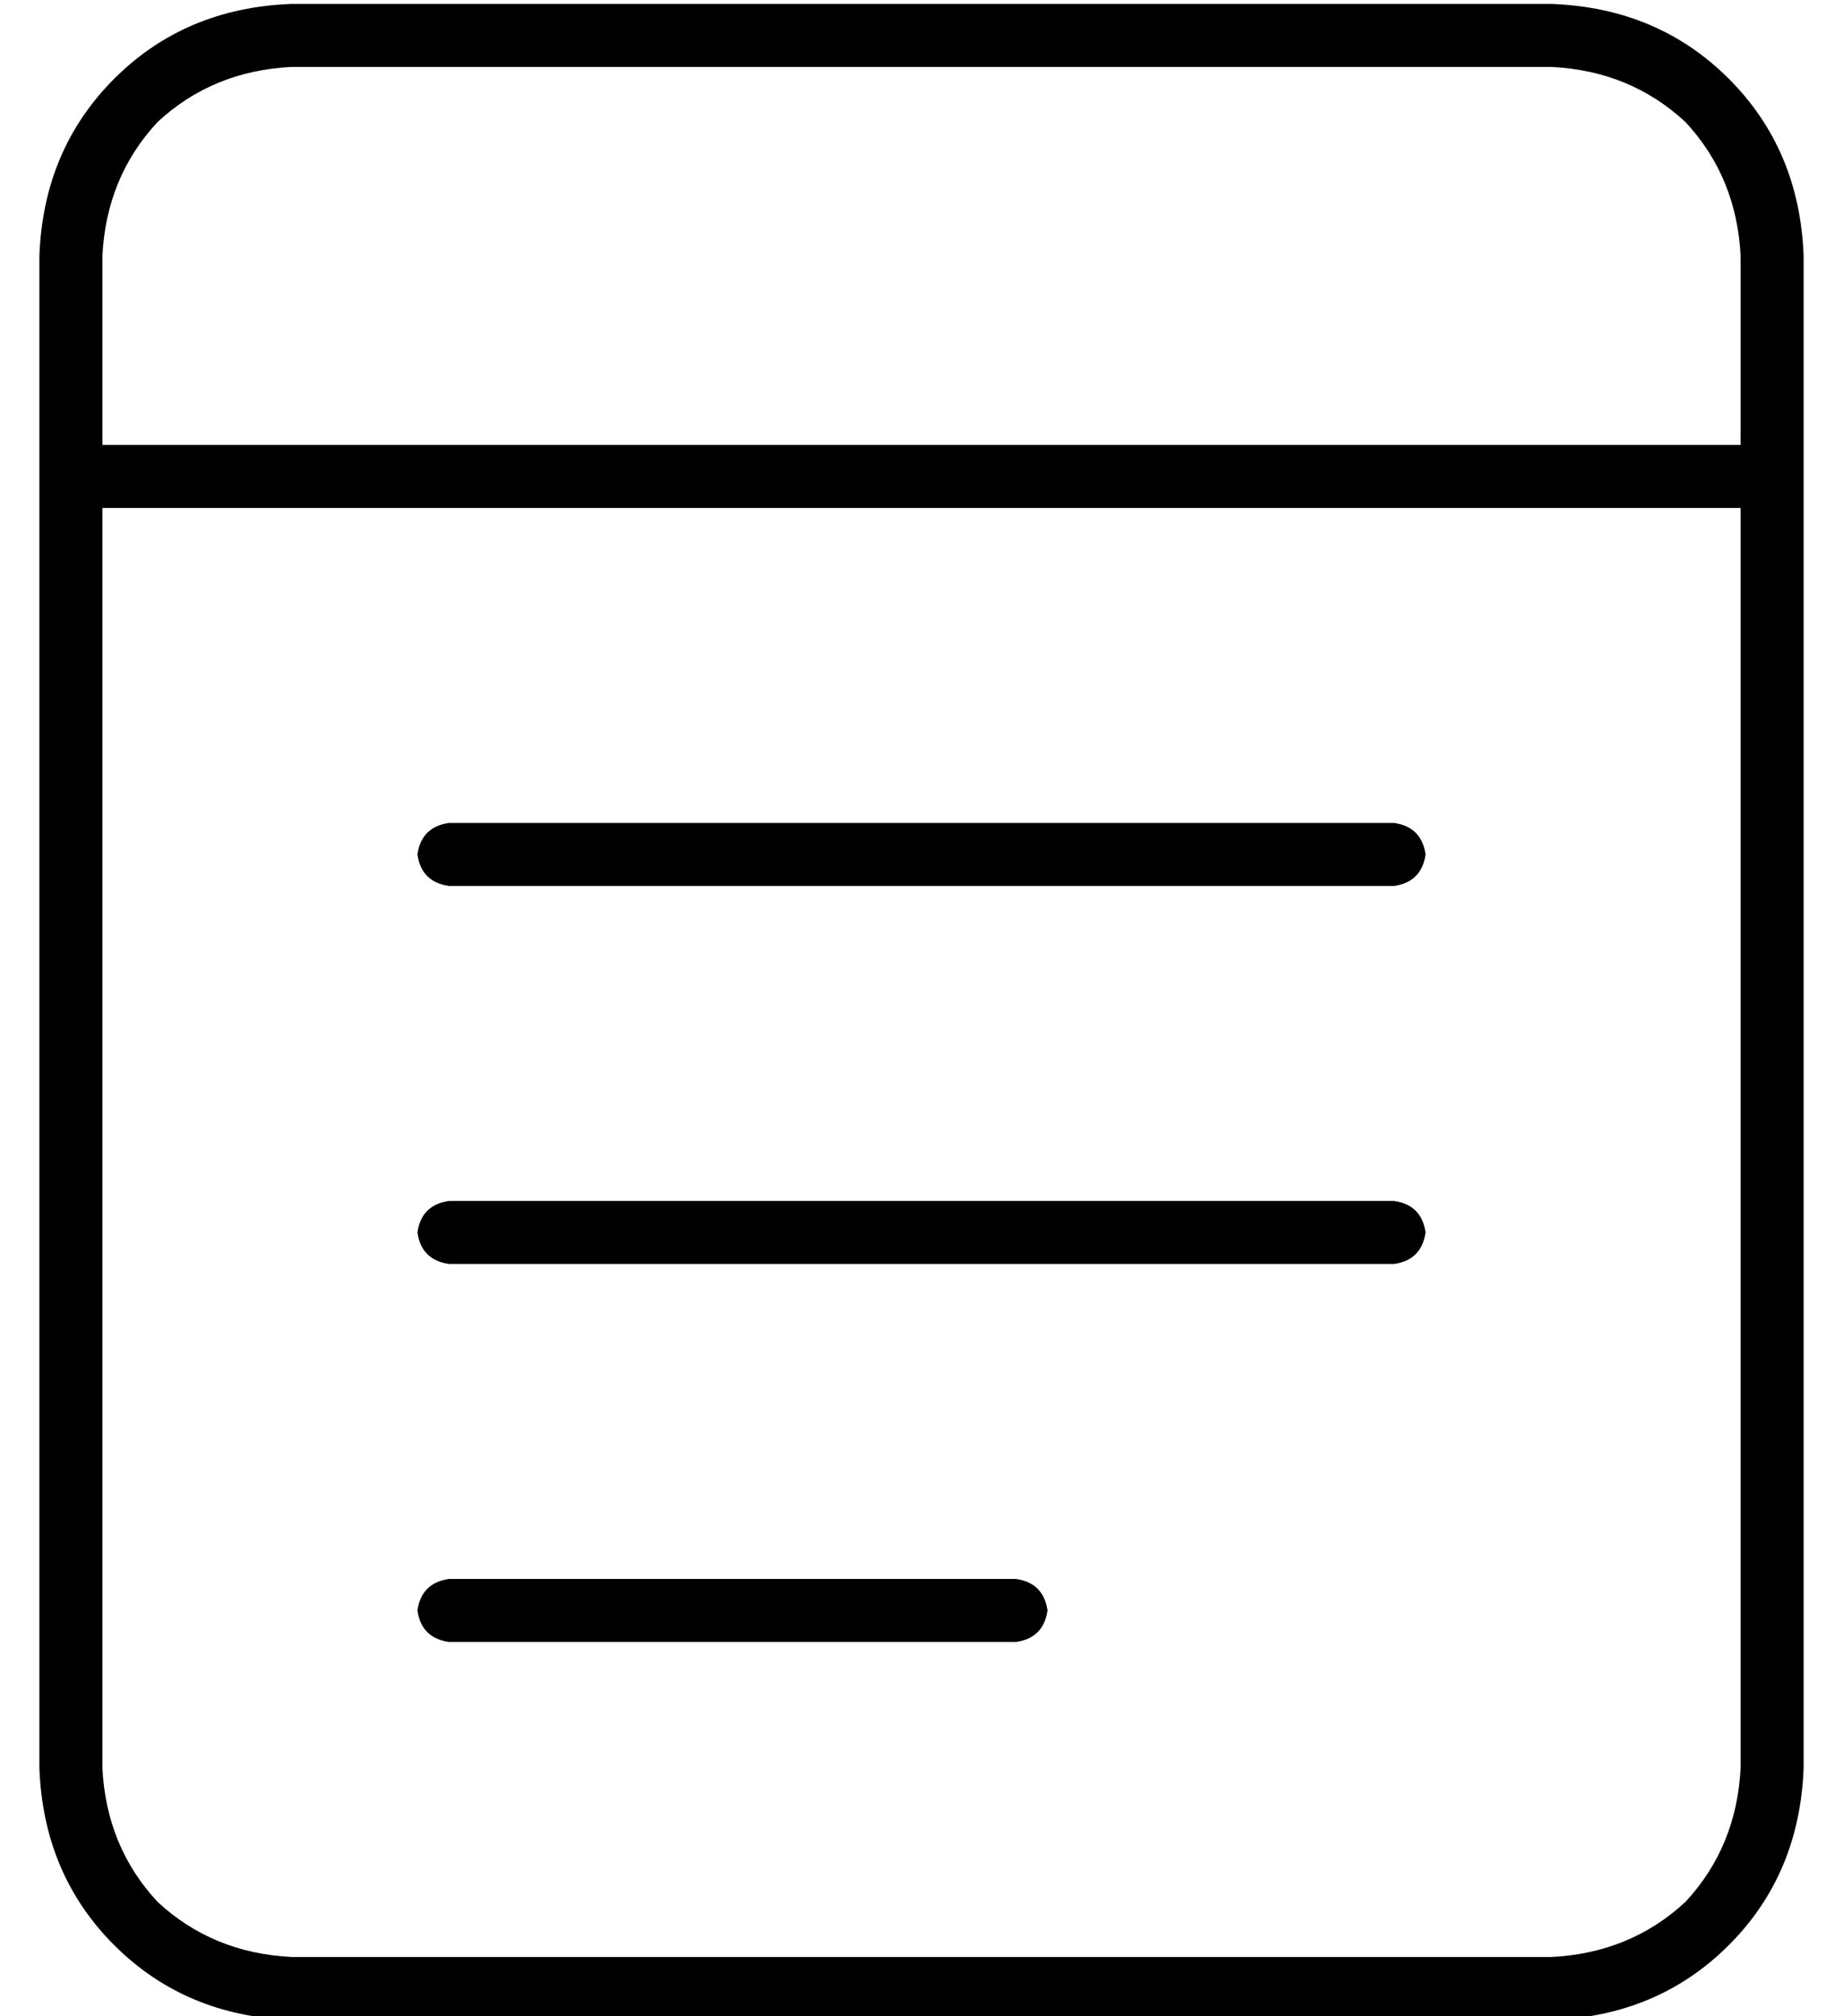 <?xml version="1.0" standalone="no"?>
<!DOCTYPE svg PUBLIC "-//W3C//DTD SVG 1.1//EN" "http://www.w3.org/Graphics/SVG/1.1/DTD/svg11.dtd" >
<svg xmlns="http://www.w3.org/2000/svg" xmlns:xlink="http://www.w3.org/1999/xlink" version="1.1" viewBox="-10 -40 468 512">
   <path fill="currentColor"
d="M16 89v320v-320v320q1 20 14 34q14 13 34 14h320v0q20 -1 34 -14q13 -14 14 -34v-320v0h-416v0zM16 73h416h-416h416v-48v0q-1 -20 -14 -34q-14 -13 -34 -14h-320v0q-20 1 -34 14q-13 14 -14 34v48v0zM448 25v48v-48v48v8v0v8v0v320v0q-1 27 -19 45t-45 19h-320v0
q-27 -1 -45 -19t-19 -45v-320v0v-8v0v-8v0v-48v0q1 -27 19 -45t45 -19h320v0q27 1 45 19t19 45v0zM104 169h240h-240h240q7 1 8 8q-1 7 -8 8h-240v0q-7 -1 -8 -8q1 -7 8 -8v0zM104 265h240h-240h240q7 1 8 8q-1 7 -8 8h-240v0q-7 -1 -8 -8q1 -7 8 -8v0zM104 361h144h-144
h144q7 1 8 8q-1 7 -8 8h-144v0q-7 -1 -8 -8q1 -7 8 -8v0z" />
</svg>
